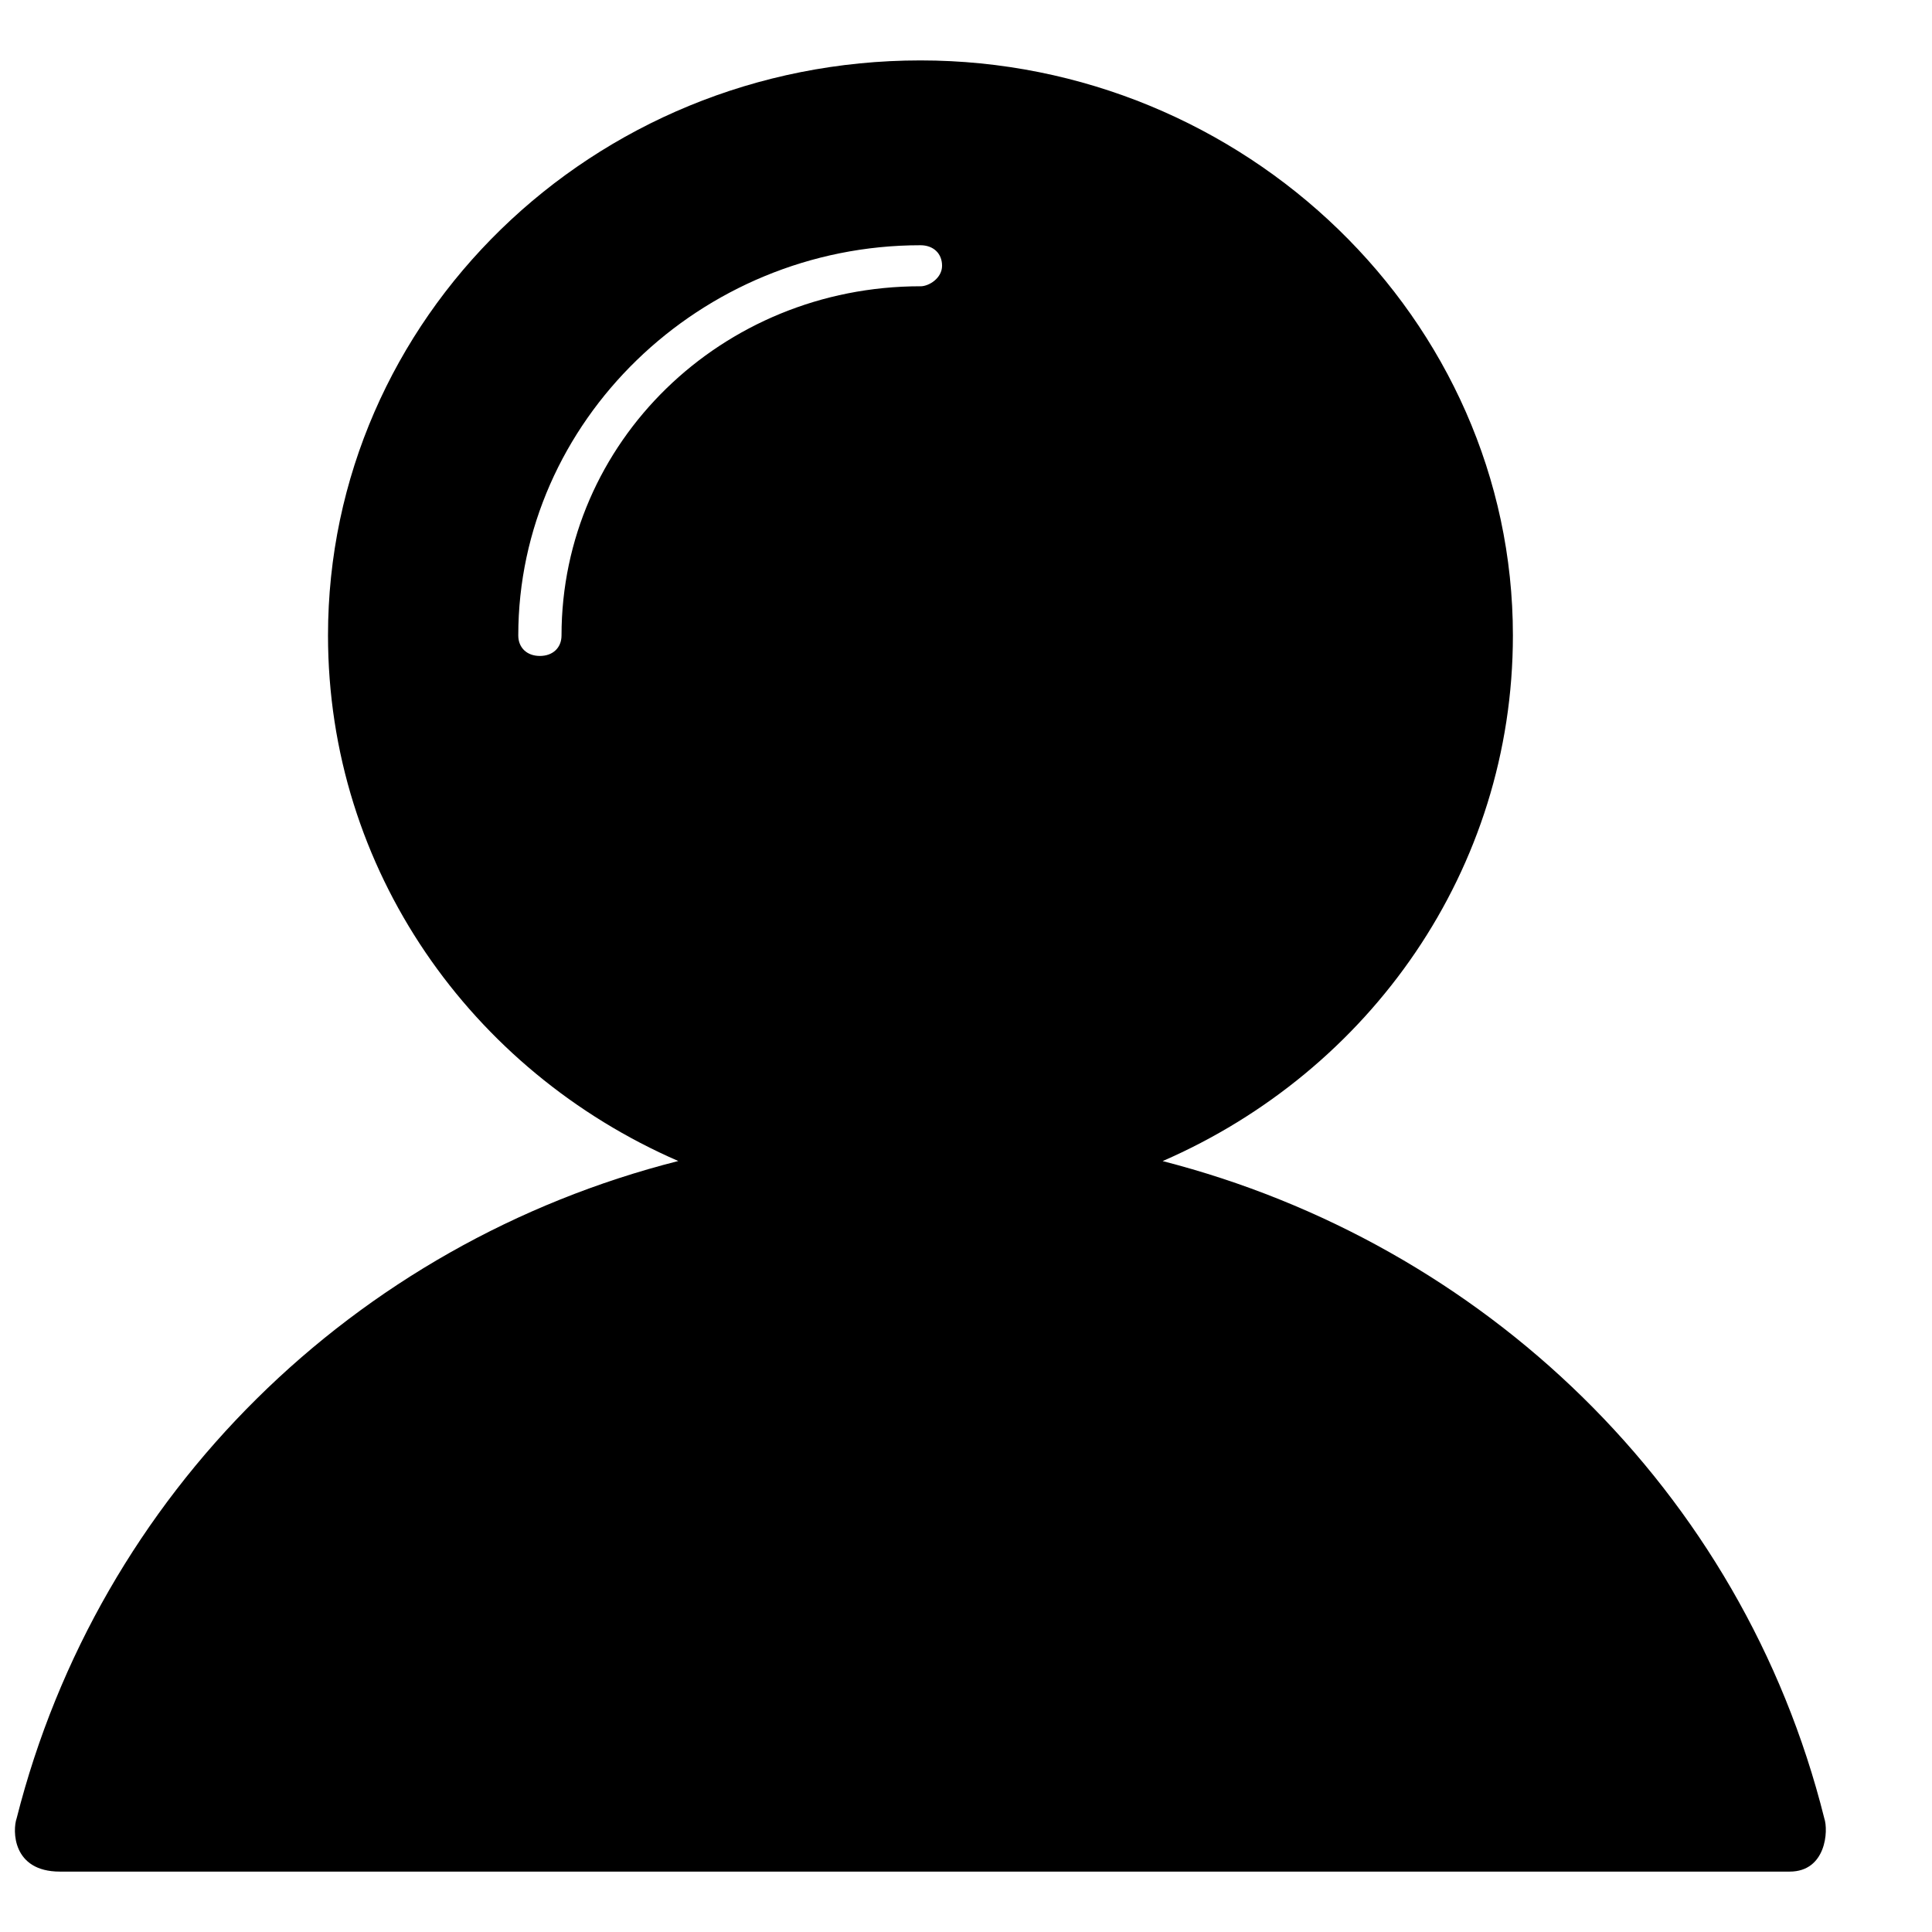 <?xml version="1.0" standalone="no"?><!DOCTYPE svg PUBLIC "-//W3C//DTD SVG 1.1//EN" "http://www.w3.org/Graphics/SVG/1.1/DTD/svg11.dtd"><svg t="1553929779619" class="icon" style="" viewBox="0 0 1024 1024" version="1.1" xmlns="http://www.w3.org/2000/svg" p-id="1581" xmlns:xlink="http://www.w3.org/1999/xlink" width="200" height="200"><defs><style type="text/css"></style></defs><path d="M966.903 963.698c-43.55-174.148-181.037-304.746-350.679-348.295 110-47.844 185.644-154.555 185.644-278.636 0-167.62-142.104-304.746-314.009-304.746-174.198 0-314.009 137.146-314.009 304.746 0 124.081 75.643 230.742 185.654 278.596C187.599 658.942 52.374 791.733 8.834 963.698c-2.223 6.316-2.434 28.292 22.911 28.292h916.813c19.351 0 20.628-21.775 18.335-28.302zM487.859 151.726c-105.434 0-190.24 82.714-190.24 185.06 0 6.527-4.586 10.882-11.466 10.882s-11.456-4.355-11.456-10.882c0-113.199 96.272-206.805 213.161-206.805 6.869 0 11.456 4.355 11.456 10.882s-6.879 10.882-11.456 10.882z m0 0" p-id="1582"></path></svg>